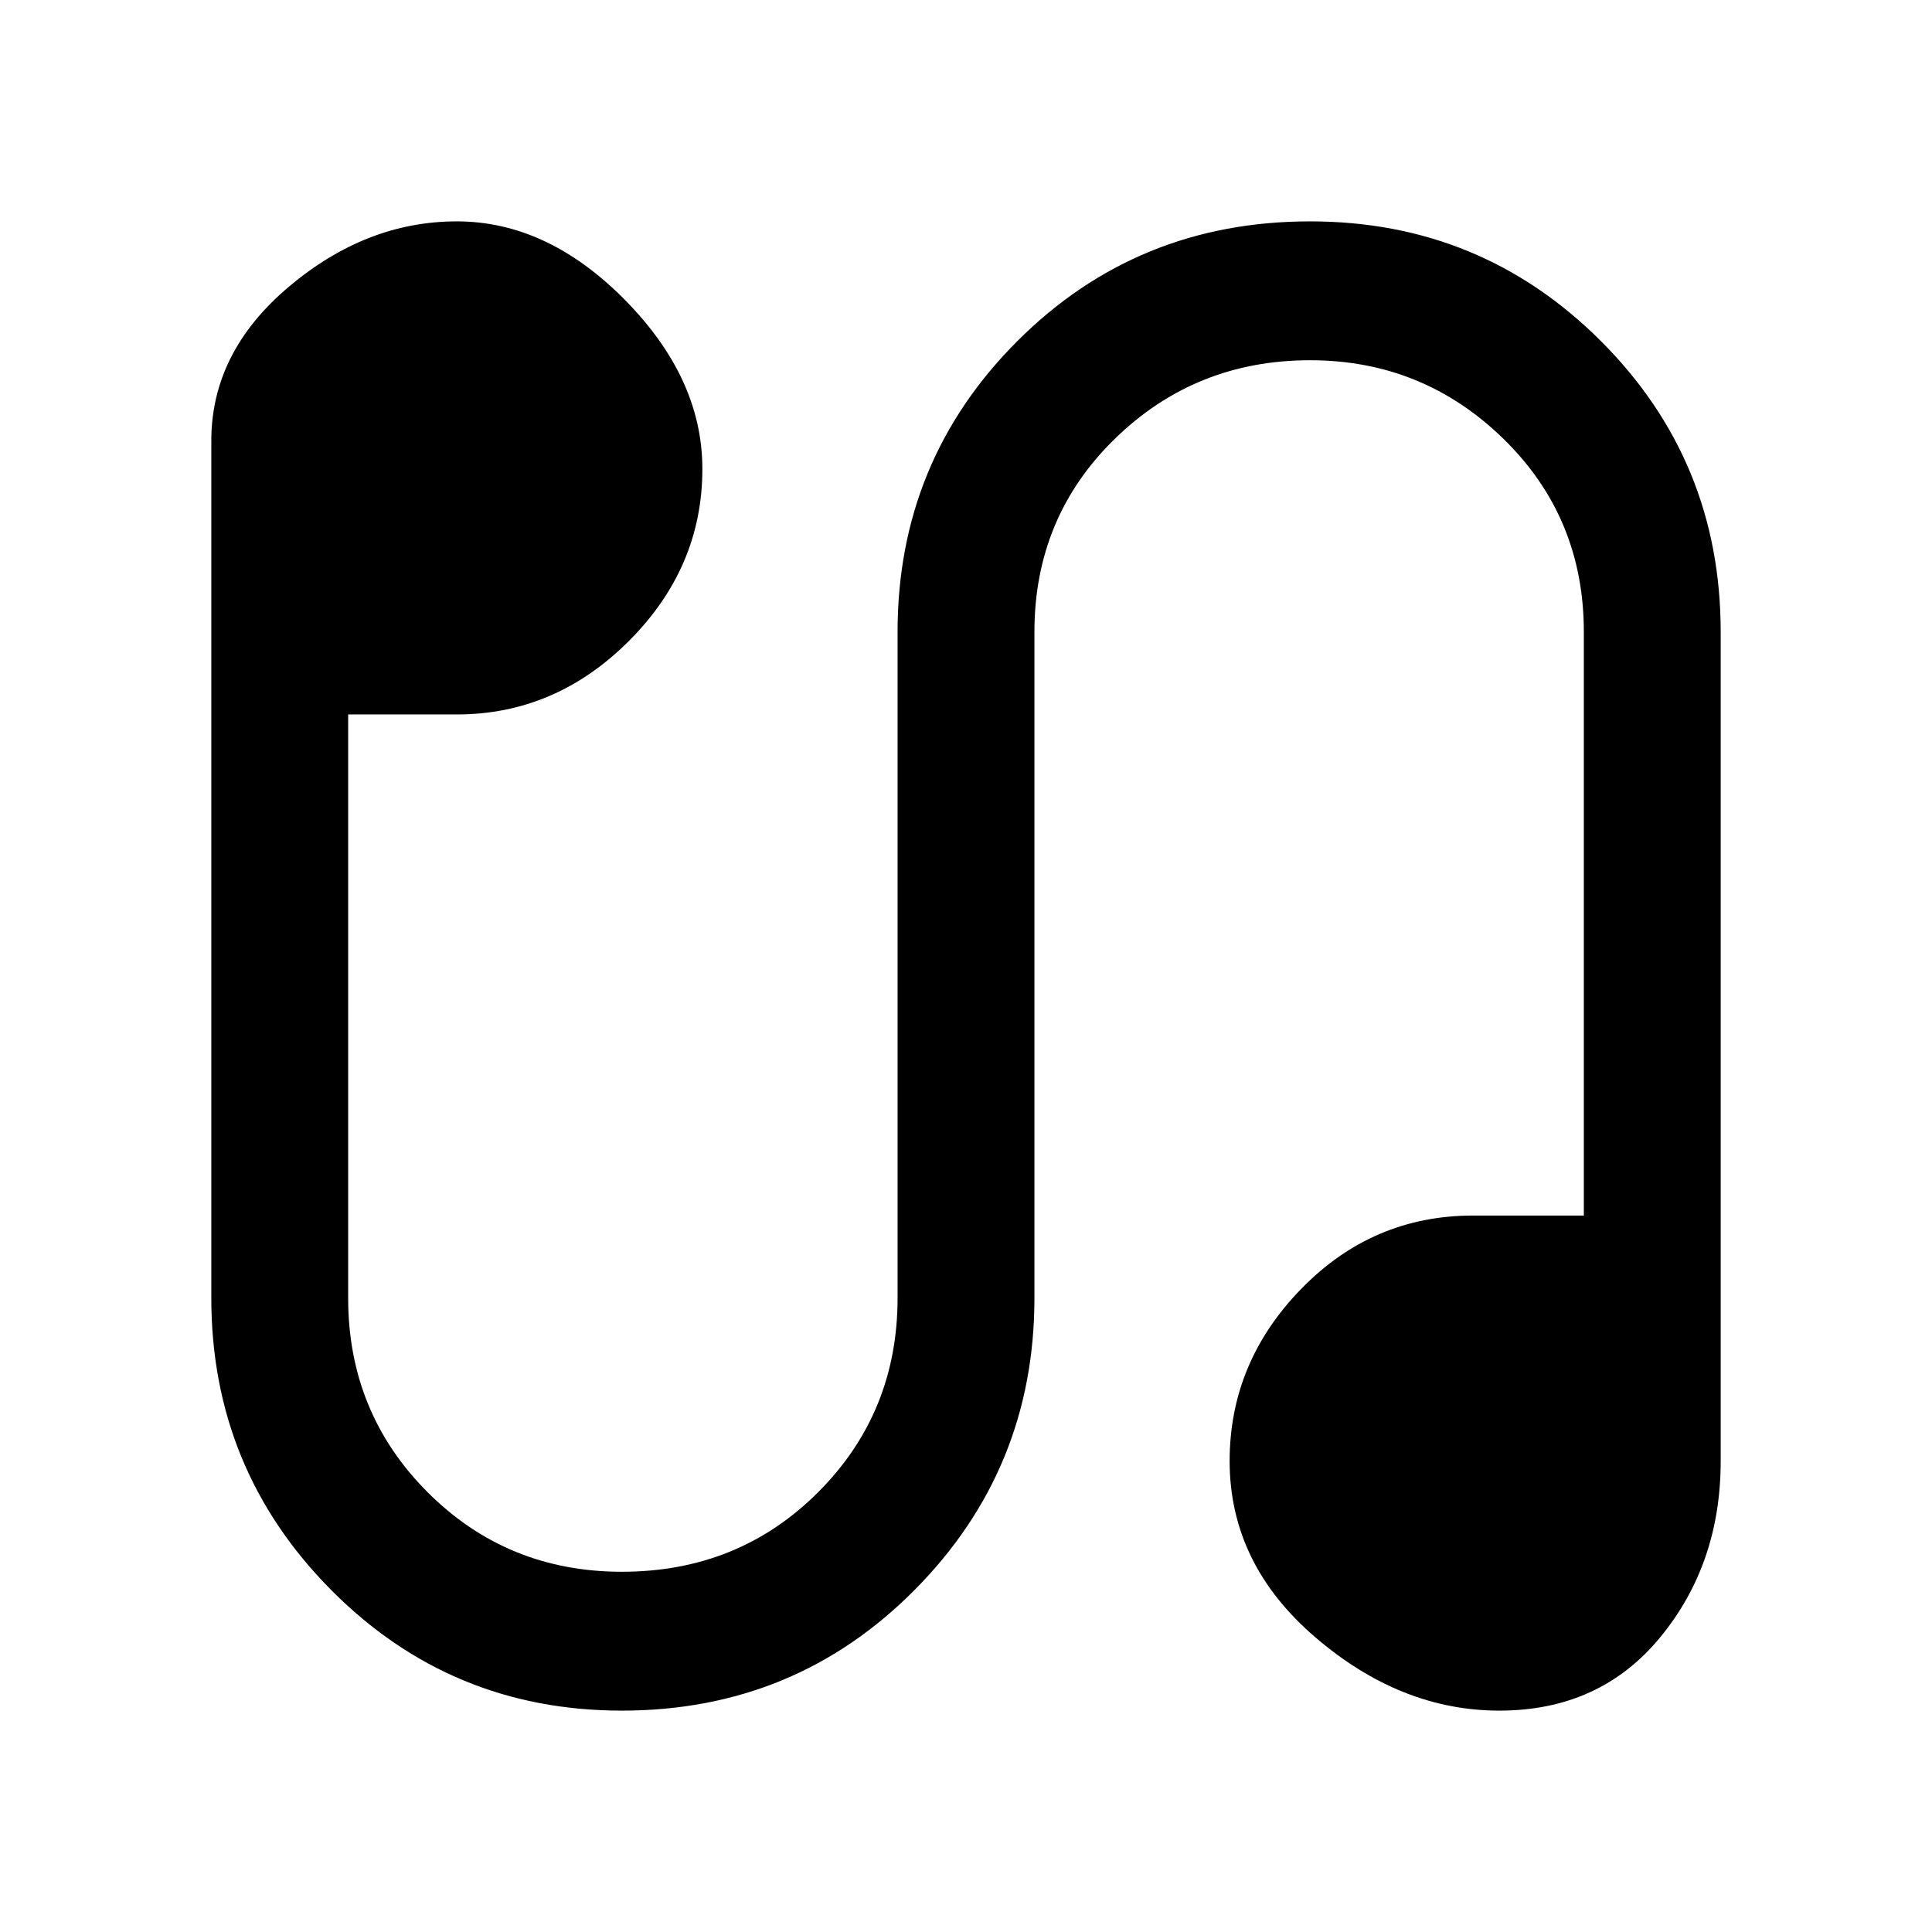 <svg xmlns="http://www.w3.org/2000/svg" height="48" width="48"><path d="M15.45 42.5Q11.2 42.5 8.225 39.5Q5.25 36.5 5.25 32.25V10.95Q5.25 8.75 7.175 7.125Q9.1 5.5 11.35 5.5Q13.6 5.5 15.525 7.45Q17.45 9.4 17.45 11.65Q17.45 14.1 15.625 15.925Q13.8 17.75 11.35 17.75H8.65V32.25Q8.65 35.1 10.625 37.075Q12.6 39.05 15.45 39.05Q18.35 39.05 20.325 37.075Q22.3 35.1 22.3 32.25V15.7Q22.3 11.45 25.275 8.475Q28.25 5.5 32.55 5.5Q36.8 5.5 39.775 8.475Q42.75 11.45 42.75 15.7V36.3Q42.75 38.85 41.25 40.675Q39.75 42.5 37.25 42.5Q34.8 42.5 32.675 40.675Q30.55 38.85 30.55 36.3Q30.55 33.85 32.325 32.025Q34.1 30.2 36.6 30.2H39.35V15.7Q39.35 12.85 37.35 10.9Q35.35 8.95 32.55 8.95Q29.7 8.95 27.7 10.9Q25.7 12.85 25.7 15.7V32.25Q25.7 36.5 22.725 39.5Q19.75 42.5 15.45 42.5Z"/></svg>